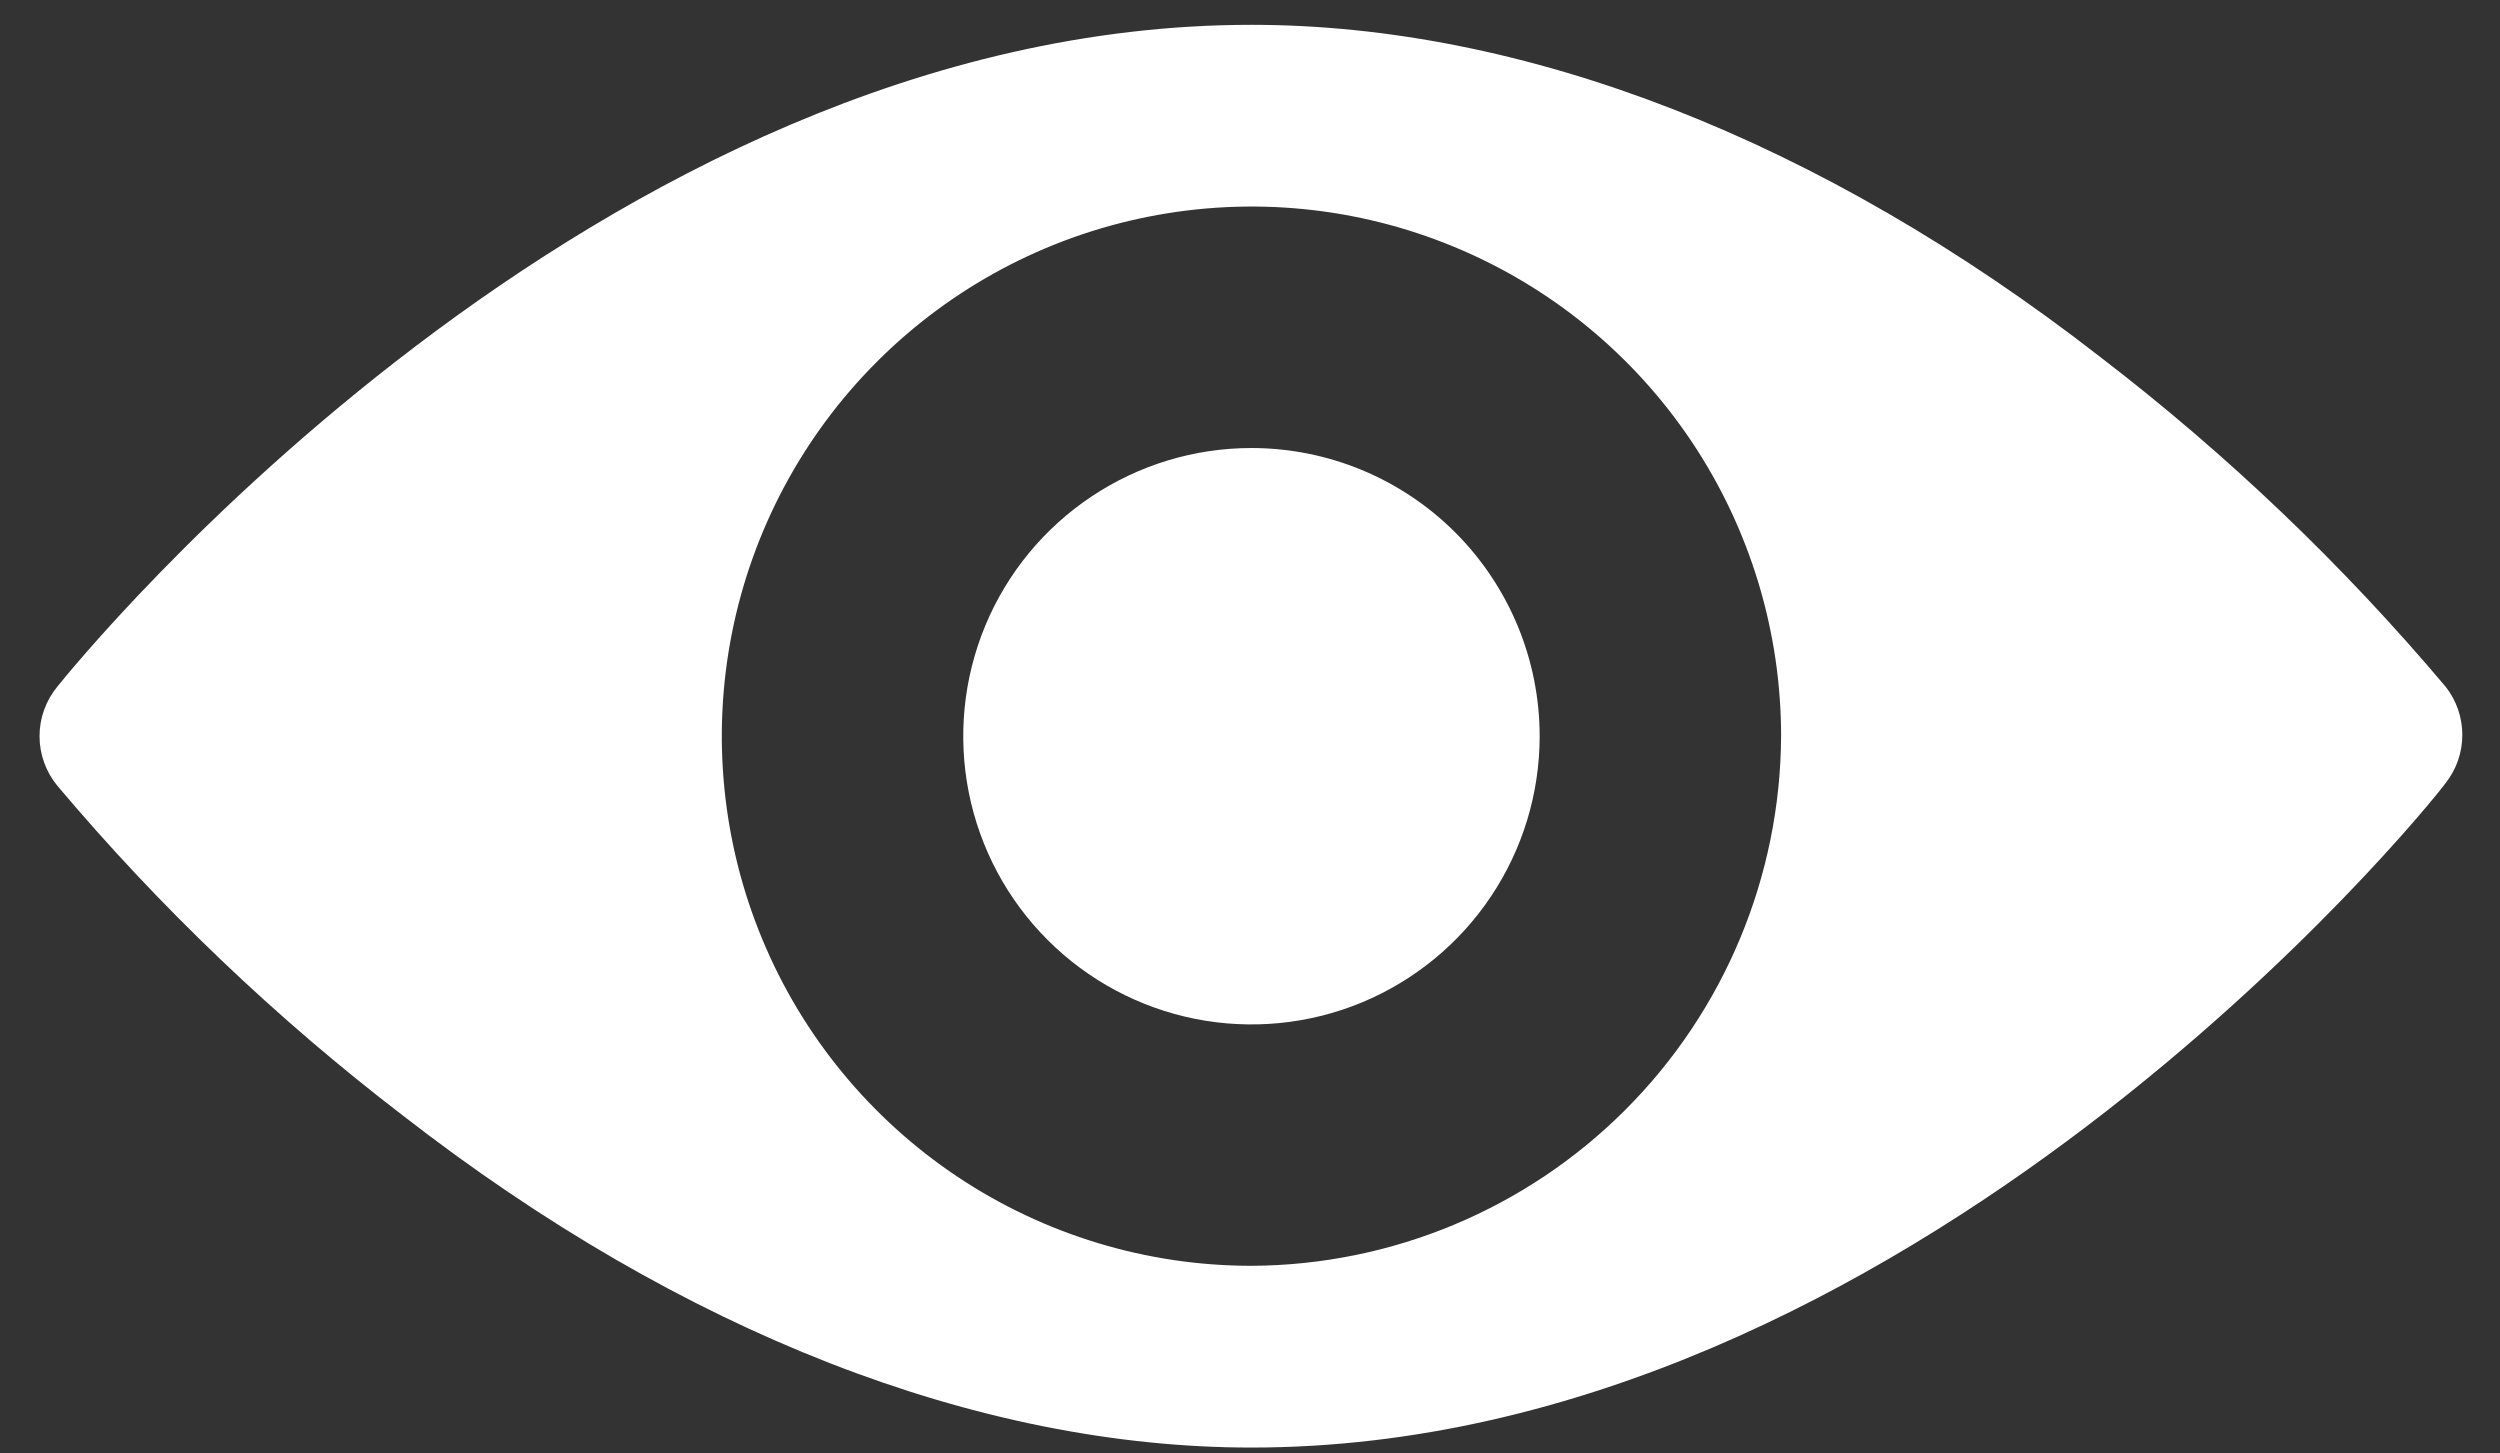 <svg width="43" height="25" viewBox="0 0 43 25" fill="none" xmlns="http://www.w3.org/2000/svg">
<rect x="0" y="0" width="43" height="25" fill="#333333" stroke="none"/>
<path d="M36.128 6.143C31.305 2.391 26.214 0.427 21.525 0.427C10.227 0.427 1.341 11.367 0.983 11.814C0.787 12.053 0.68 12.353 0.68 12.662C0.68 12.972 0.787 13.271 0.983 13.511C2.752 15.61 4.744 17.512 6.923 19.182C11.745 22.933 16.836 24.898 21.525 24.898C32.823 24.898 41.71 13.957 42.067 13.466C42.252 13.23 42.352 12.94 42.352 12.64C42.352 12.341 42.252 12.05 42.067 11.814C40.298 9.715 38.306 7.813 36.128 6.143ZM21.525 21.772C19.724 21.772 17.962 21.238 16.464 20.237C14.966 19.236 13.798 17.813 13.109 16.149C12.419 14.484 12.239 12.652 12.59 10.885C12.942 9.118 13.809 7.495 15.084 6.221C16.358 4.947 17.981 4.079 19.748 3.728C21.515 3.376 23.347 3.556 25.011 4.246C26.676 4.935 28.099 6.103 29.1 7.601C30.101 9.099 30.635 10.861 30.635 12.662C30.623 15.075 29.66 17.385 27.954 19.091C26.248 20.797 23.938 21.761 21.525 21.772Z" fill="white"/>
<path d="M21.525 7.706C20.544 7.706 19.586 7.997 18.771 8.542C17.956 9.086 17.32 9.86 16.945 10.766C16.57 11.672 16.472 12.668 16.663 13.63C16.854 14.592 17.326 15.475 18.02 16.168C18.713 16.861 19.596 17.333 20.558 17.525C21.519 17.716 22.516 17.618 23.422 17.243C24.327 16.867 25.102 16.232 25.646 15.417C26.191 14.602 26.482 13.643 26.482 12.663C26.482 11.348 25.959 10.088 25.03 9.158C24.1 8.228 22.839 7.706 21.525 7.706Z" fill="white"/>
</svg>
